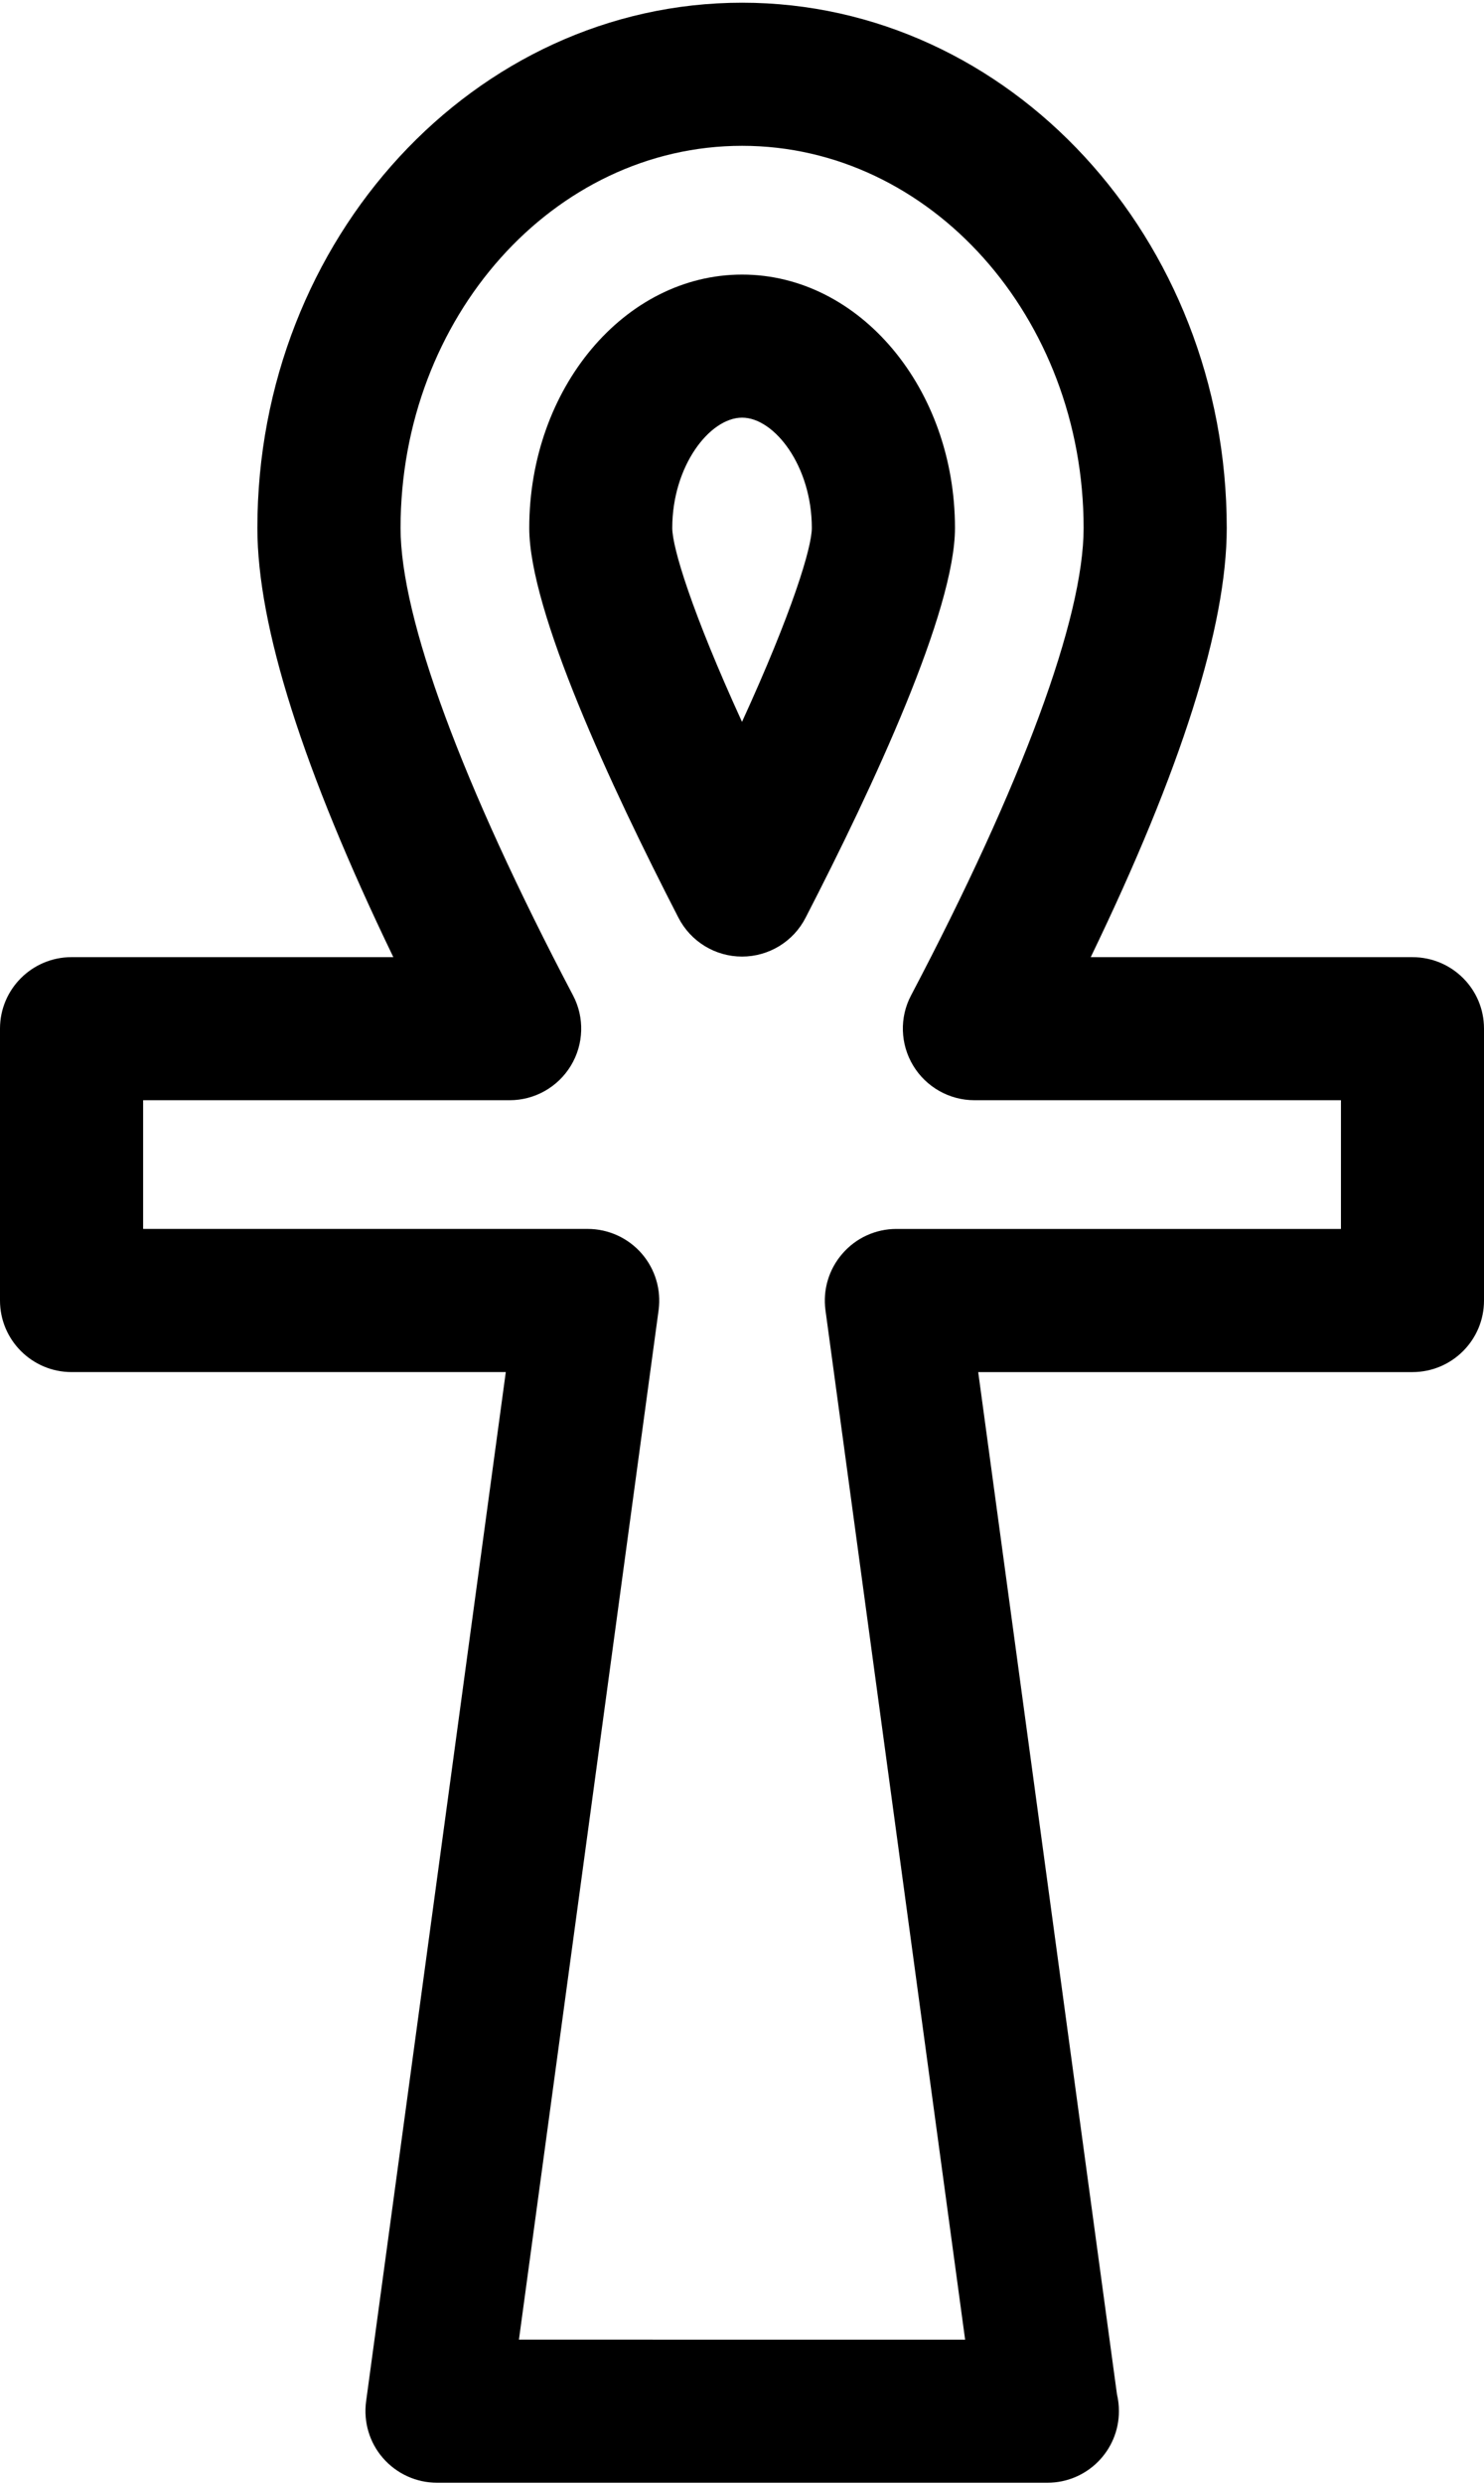 <svg viewBox="0 0 410 686" xmlns="http://www.w3.org/2000/svg">
<path d="M390.251 264.337H301.348C326.306 212.73 338.925 172.923 338.925 145.828C338.91 65.812 278.856 0.748 205.023 0.748C131.19 0.748 71.109 65.819 71.109 145.828C71.109 172.922 83.741 212.715 108.671 264.337H19.76C8.872 264.337 0 273.171 0 284.084V359.174C0 370.072 8.872 378.929 19.755 378.929H139.741L101.142 663.232C100.387 668.893 102.092 674.617 105.838 678.888C109.608 683.198 115.025 685.663 120.74 685.663H289.279H289.389C300.301 685.663 309.135 676.815 309.135 665.893C309.135 664.307 308.954 662.745 308.6 661.269L270.259 378.935H390.23C401.166 378.935 410 370.063 410 359.18V284.09C410.014 273.178 401.166 264.343 390.245 264.343L390.251 264.337ZM370.466 339.398H247.658C241.949 339.398 236.526 341.864 232.781 346.173C229.011 350.482 227.301 356.168 228.056 361.82L266.645 646.147L143.371 646.142L181.961 361.815C182.715 356.163 181.01 350.468 177.264 346.168C173.495 341.859 168.063 339.394 162.362 339.394L39.542 339.398V303.849H140.818C147.726 303.849 154.143 300.222 157.721 294.308C161.309 288.388 161.529 280.992 158.308 274.891C127.569 216.447 110.666 170.615 110.666 145.833C110.666 87.622 152.987 40.271 205.024 40.271C257.047 40.271 299.381 87.632 299.381 145.833C299.381 170.62 282.444 216.456 251.714 274.891C248.48 280.993 248.714 288.373 252.302 294.308C255.876 300.203 262.282 303.849 269.205 303.849H370.481L370.476 339.398H370.466Z" />
<path d="M205.029 75.832C172.594 75.832 146.222 107.221 146.222 145.819C146.222 168.627 168.638 216.953 187.443 253.454C190.835 260.043 197.61 264.18 205.005 264.18C212.401 264.18 219.199 260.043 222.567 253.454C241.396 216.953 263.841 168.604 263.841 145.819C263.836 107.23 237.439 75.832 205.028 75.832H205.029ZM205.001 199.362C191.136 169.038 185.732 151.208 185.732 145.815C185.732 128.659 196.105 115.343 205.024 115.343C213.92 115.343 224.292 128.659 224.292 145.815C224.297 151.18 218.889 169.033 205.001 199.362Z" />
</svg>
